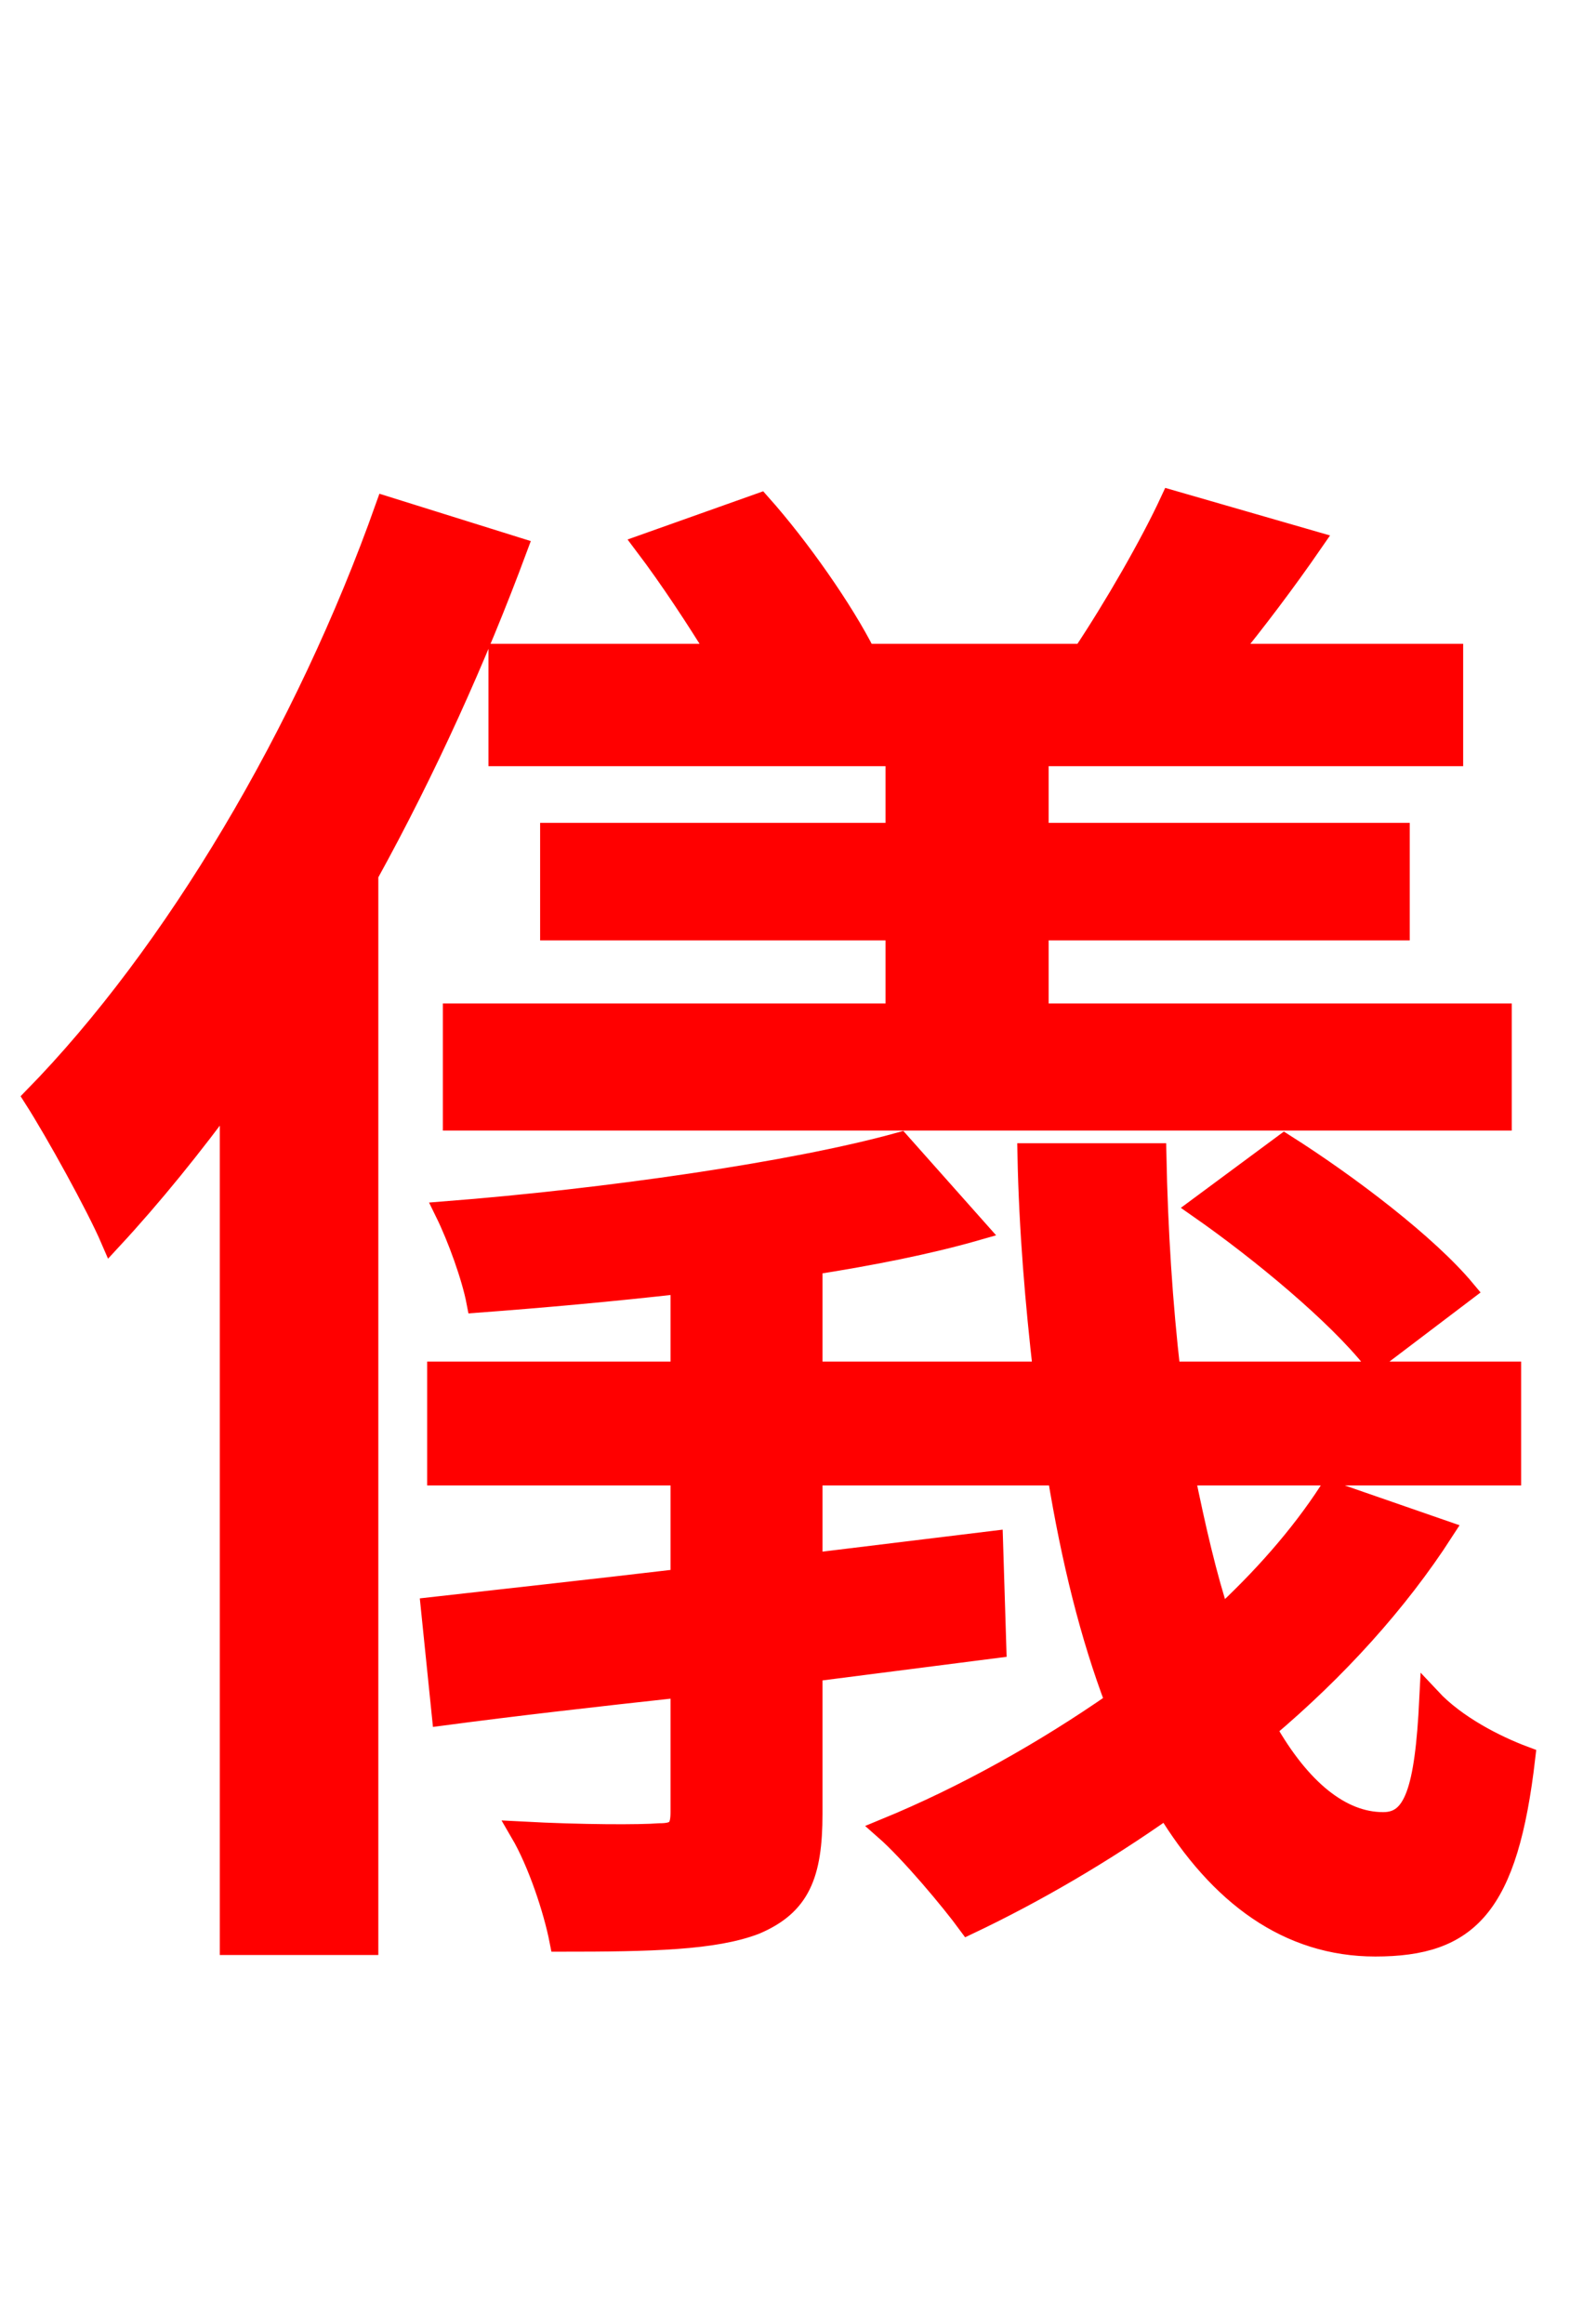 <svg xmlns="http://www.w3.org/2000/svg" xmlns:xlink="http://www.w3.org/1999/xlink" width="72" height="106.56"><path fill="red" stroke="red" d="M22.90 30.02L22.90 34.63L41.11 34.63L41.11 38.23L25.27 38.23L25.27 42.62L41.11 42.62L41.11 46.51L20.81 46.51L20.81 51.34L68.83 51.34L68.83 46.51L47.59 46.51L47.59 42.62L64.15 42.62L64.15 38.23L47.59 38.23L47.59 34.63L66.60 34.63L66.60 30.02L56.30 30.02C57.53 28.51 58.90 26.71 60.19 24.84L53.71 22.97C52.78 24.98 51.12 27.86 49.68 30.02L39.67 30.02C38.66 28.01 36.65 25.13 34.85 23.11L29.59 24.98C30.74 26.50 31.97 28.37 32.98 30.02ZM55.01 55.37C57.89 57.38 61.34 60.26 63.00 62.35L67.18 59.18C65.45 57.10 61.85 54.36 58.90 52.49ZM17.71 23.26C14.04 33.62 7.99 43.78 1.58 50.33C2.59 51.91 4.46 55.30 5.11 56.81C6.98 54.79 8.78 52.56 10.58 50.11L10.58 89.14L16.85 89.14L16.85 40.10C19.51 35.28 21.82 30.17 23.69 25.13ZM60.98 68.40C59.62 70.49 57.89 72.43 55.94 74.23C55.30 72.29 54.79 70.06 54.29 67.61L69.26 67.61L69.26 62.93L53.64 62.93C53.28 59.83 53.06 56.45 52.99 52.92L47.16 52.92C47.23 56.45 47.52 59.76 47.88 62.93L37.22 62.93L37.22 57.96C39.96 57.53 42.55 57.02 44.78 56.38L41.26 52.42C36.36 53.78 27.72 55.01 20.45 55.58C21.02 56.74 21.67 58.54 21.89 59.69C24.84 59.47 28.08 59.18 31.25 58.82L31.25 62.93L20.09 62.93L20.09 67.61L31.25 67.61L31.25 72.43C26.93 72.94 22.97 73.37 19.80 73.73L20.30 78.62C23.54 78.19 27.29 77.76 31.25 77.33L31.25 83.09C31.25 83.88 31.03 84.10 30.24 84.10C29.38 84.17 26.71 84.17 23.90 84.02C24.70 85.39 25.42 87.55 25.70 88.99C29.88 88.99 32.76 88.92 34.63 88.20C36.65 87.34 37.22 85.97 37.22 83.16L37.22 76.61C40.03 76.25 42.84 75.89 45.65 75.53L45.50 70.70L37.22 71.71L37.22 67.61L48.53 67.61C49.18 71.57 50.04 75.02 51.19 78.05C47.88 80.35 44.28 82.37 40.61 83.88C41.76 84.89 43.63 87.12 44.42 88.20C47.45 86.76 50.54 84.96 53.50 82.87C55.94 86.90 59.11 89.21 63.07 89.21C67.32 89.21 69.12 87.41 69.91 80.57C68.54 80.06 66.74 79.13 65.59 77.90C65.38 82.15 64.87 83.59 63.43 83.59C61.49 83.59 59.62 82.08 58.03 79.27C61.27 76.54 64.08 73.44 66.17 70.20Z"/></svg>
